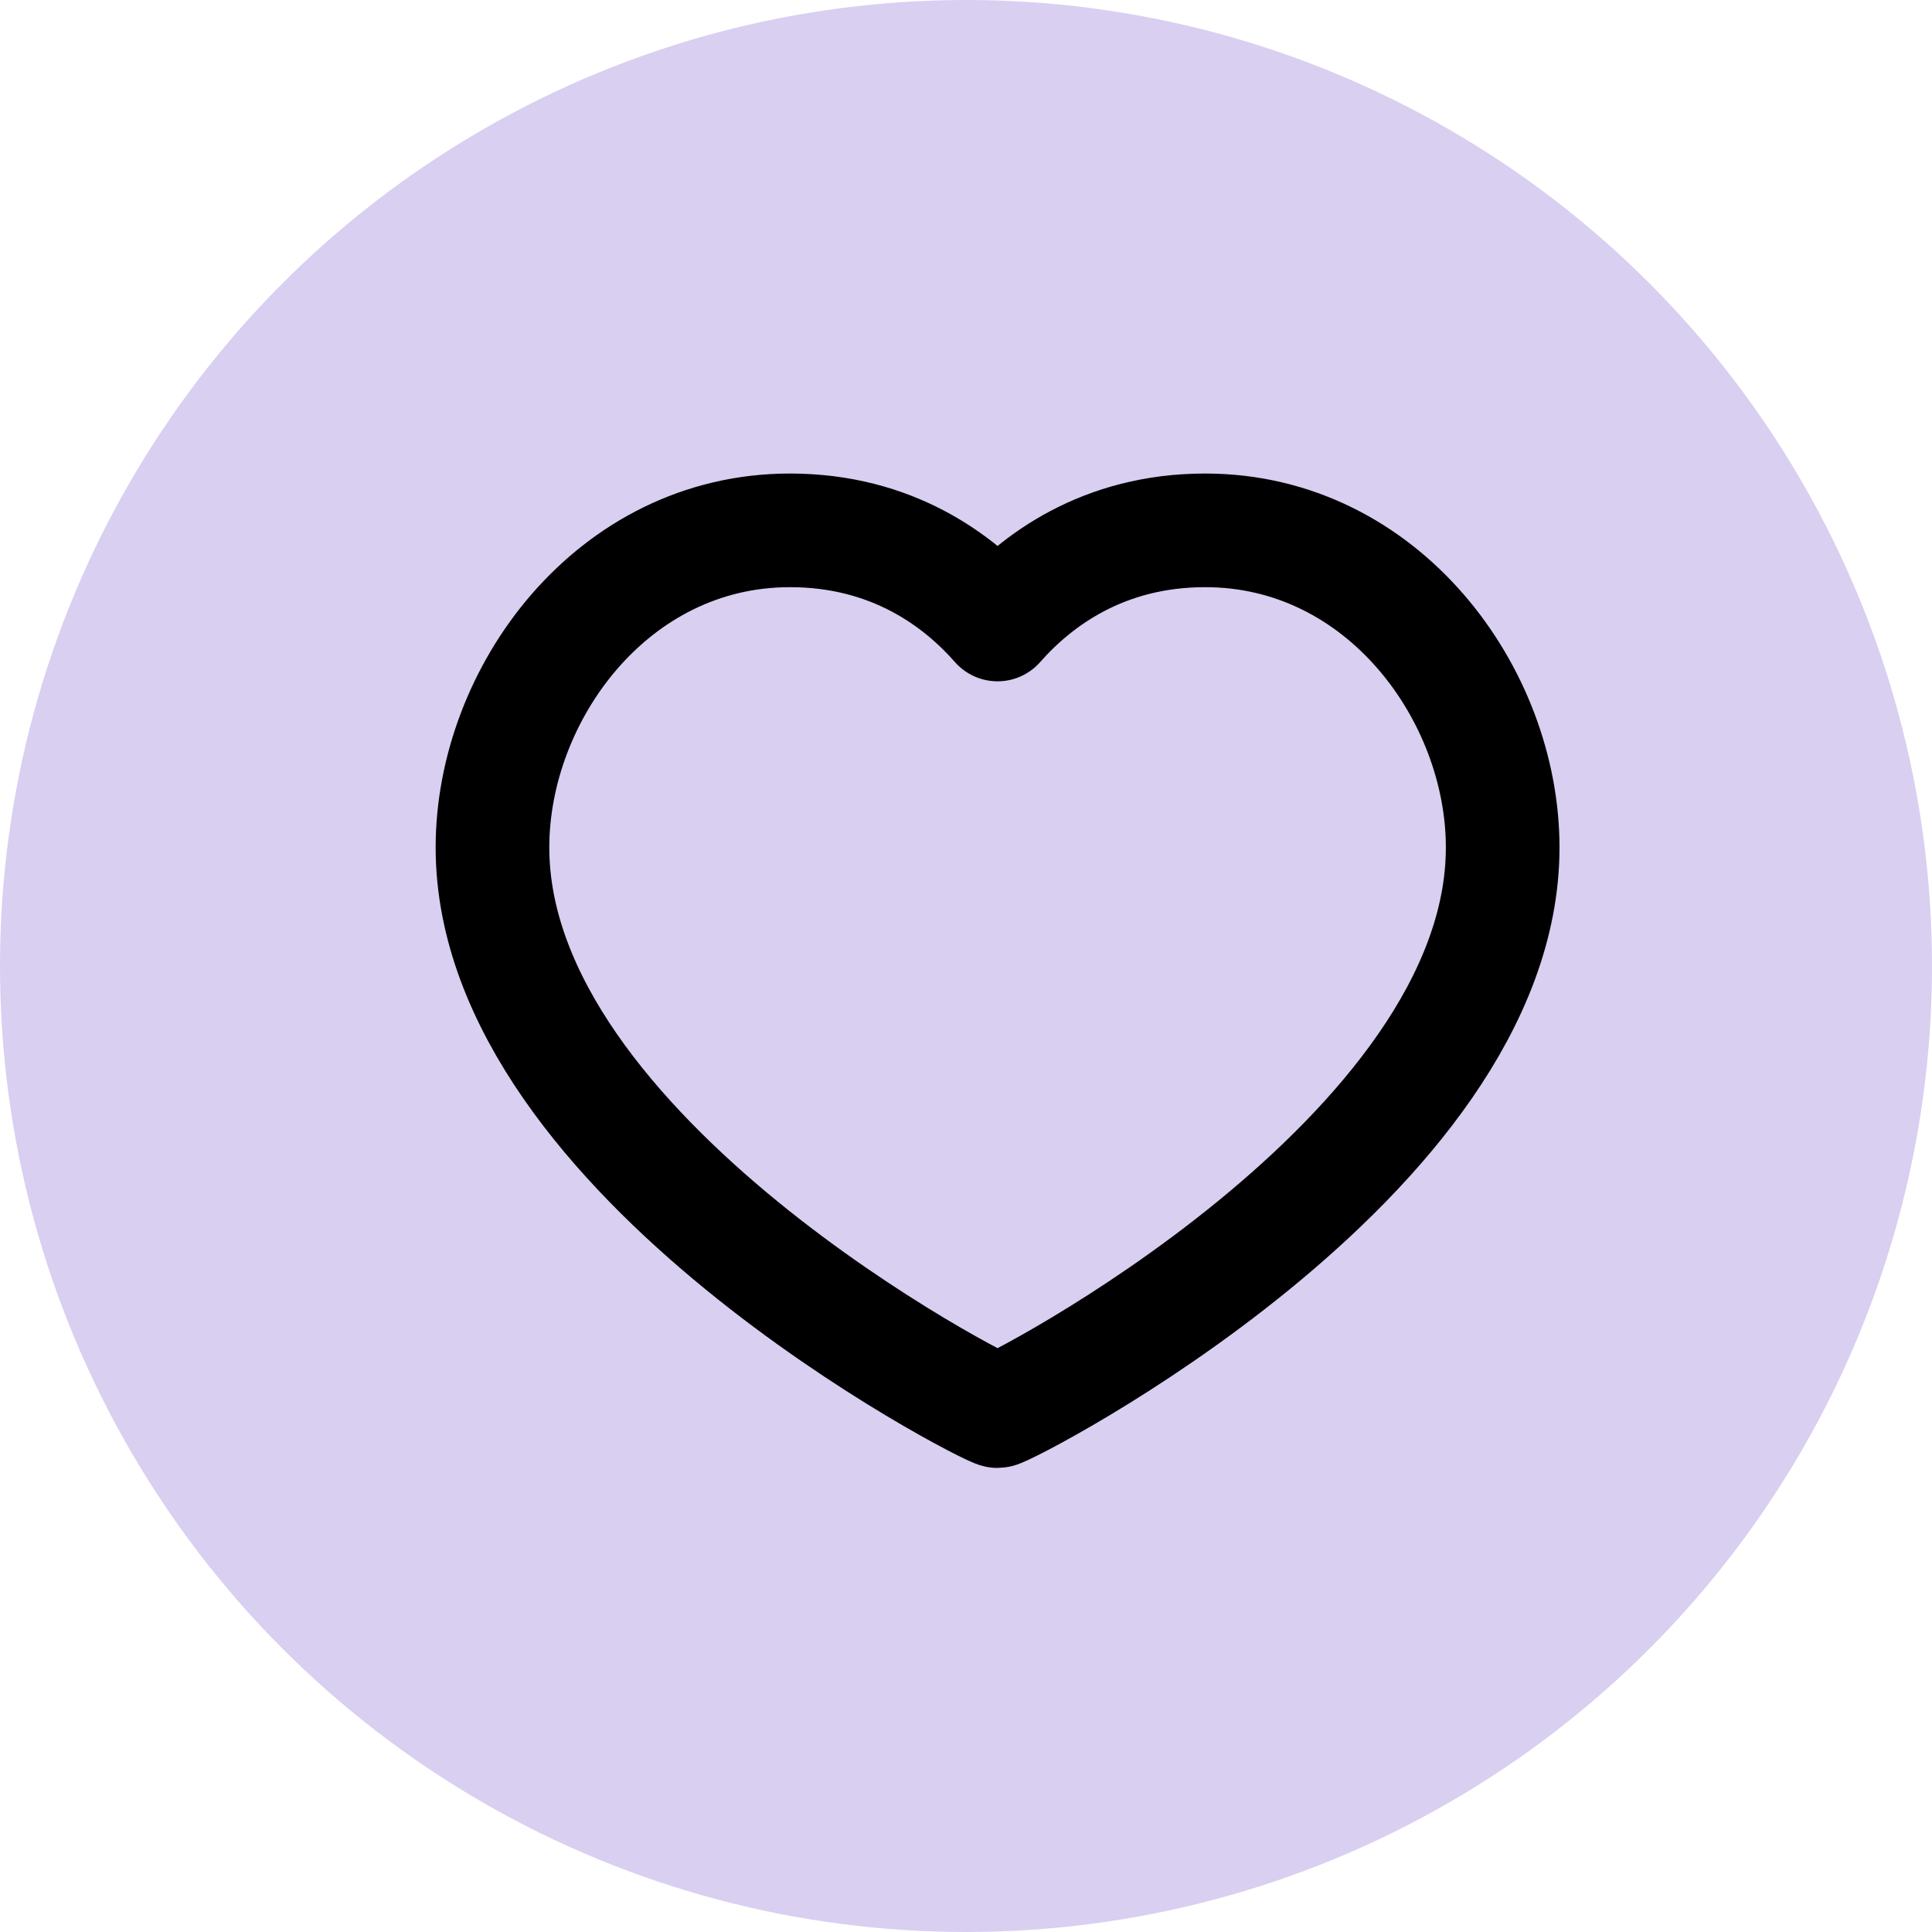 <svg width="51" height="51" viewBox="0 0 51 51" fill="none" xmlns="http://www.w3.org/2000/svg">
<circle cx="25.5" cy="25.5" r="25.5" fill="#D9CFF1"/>
<path d="M31.815 14C36.511 14 39.667 18.33 39.667 22.37C39.667 30.551 26.57 37.25 26.333 37.25C26.096 37.25 13 30.551 13 22.37C13 18.33 16.156 14 20.852 14C23.548 14 25.311 15.322 26.333 16.485C27.356 15.322 29.119 14 31.815 14Z" stroke="black" stroke-width="3" stroke-linecap="round" stroke-linejoin="round"/>
</svg>
